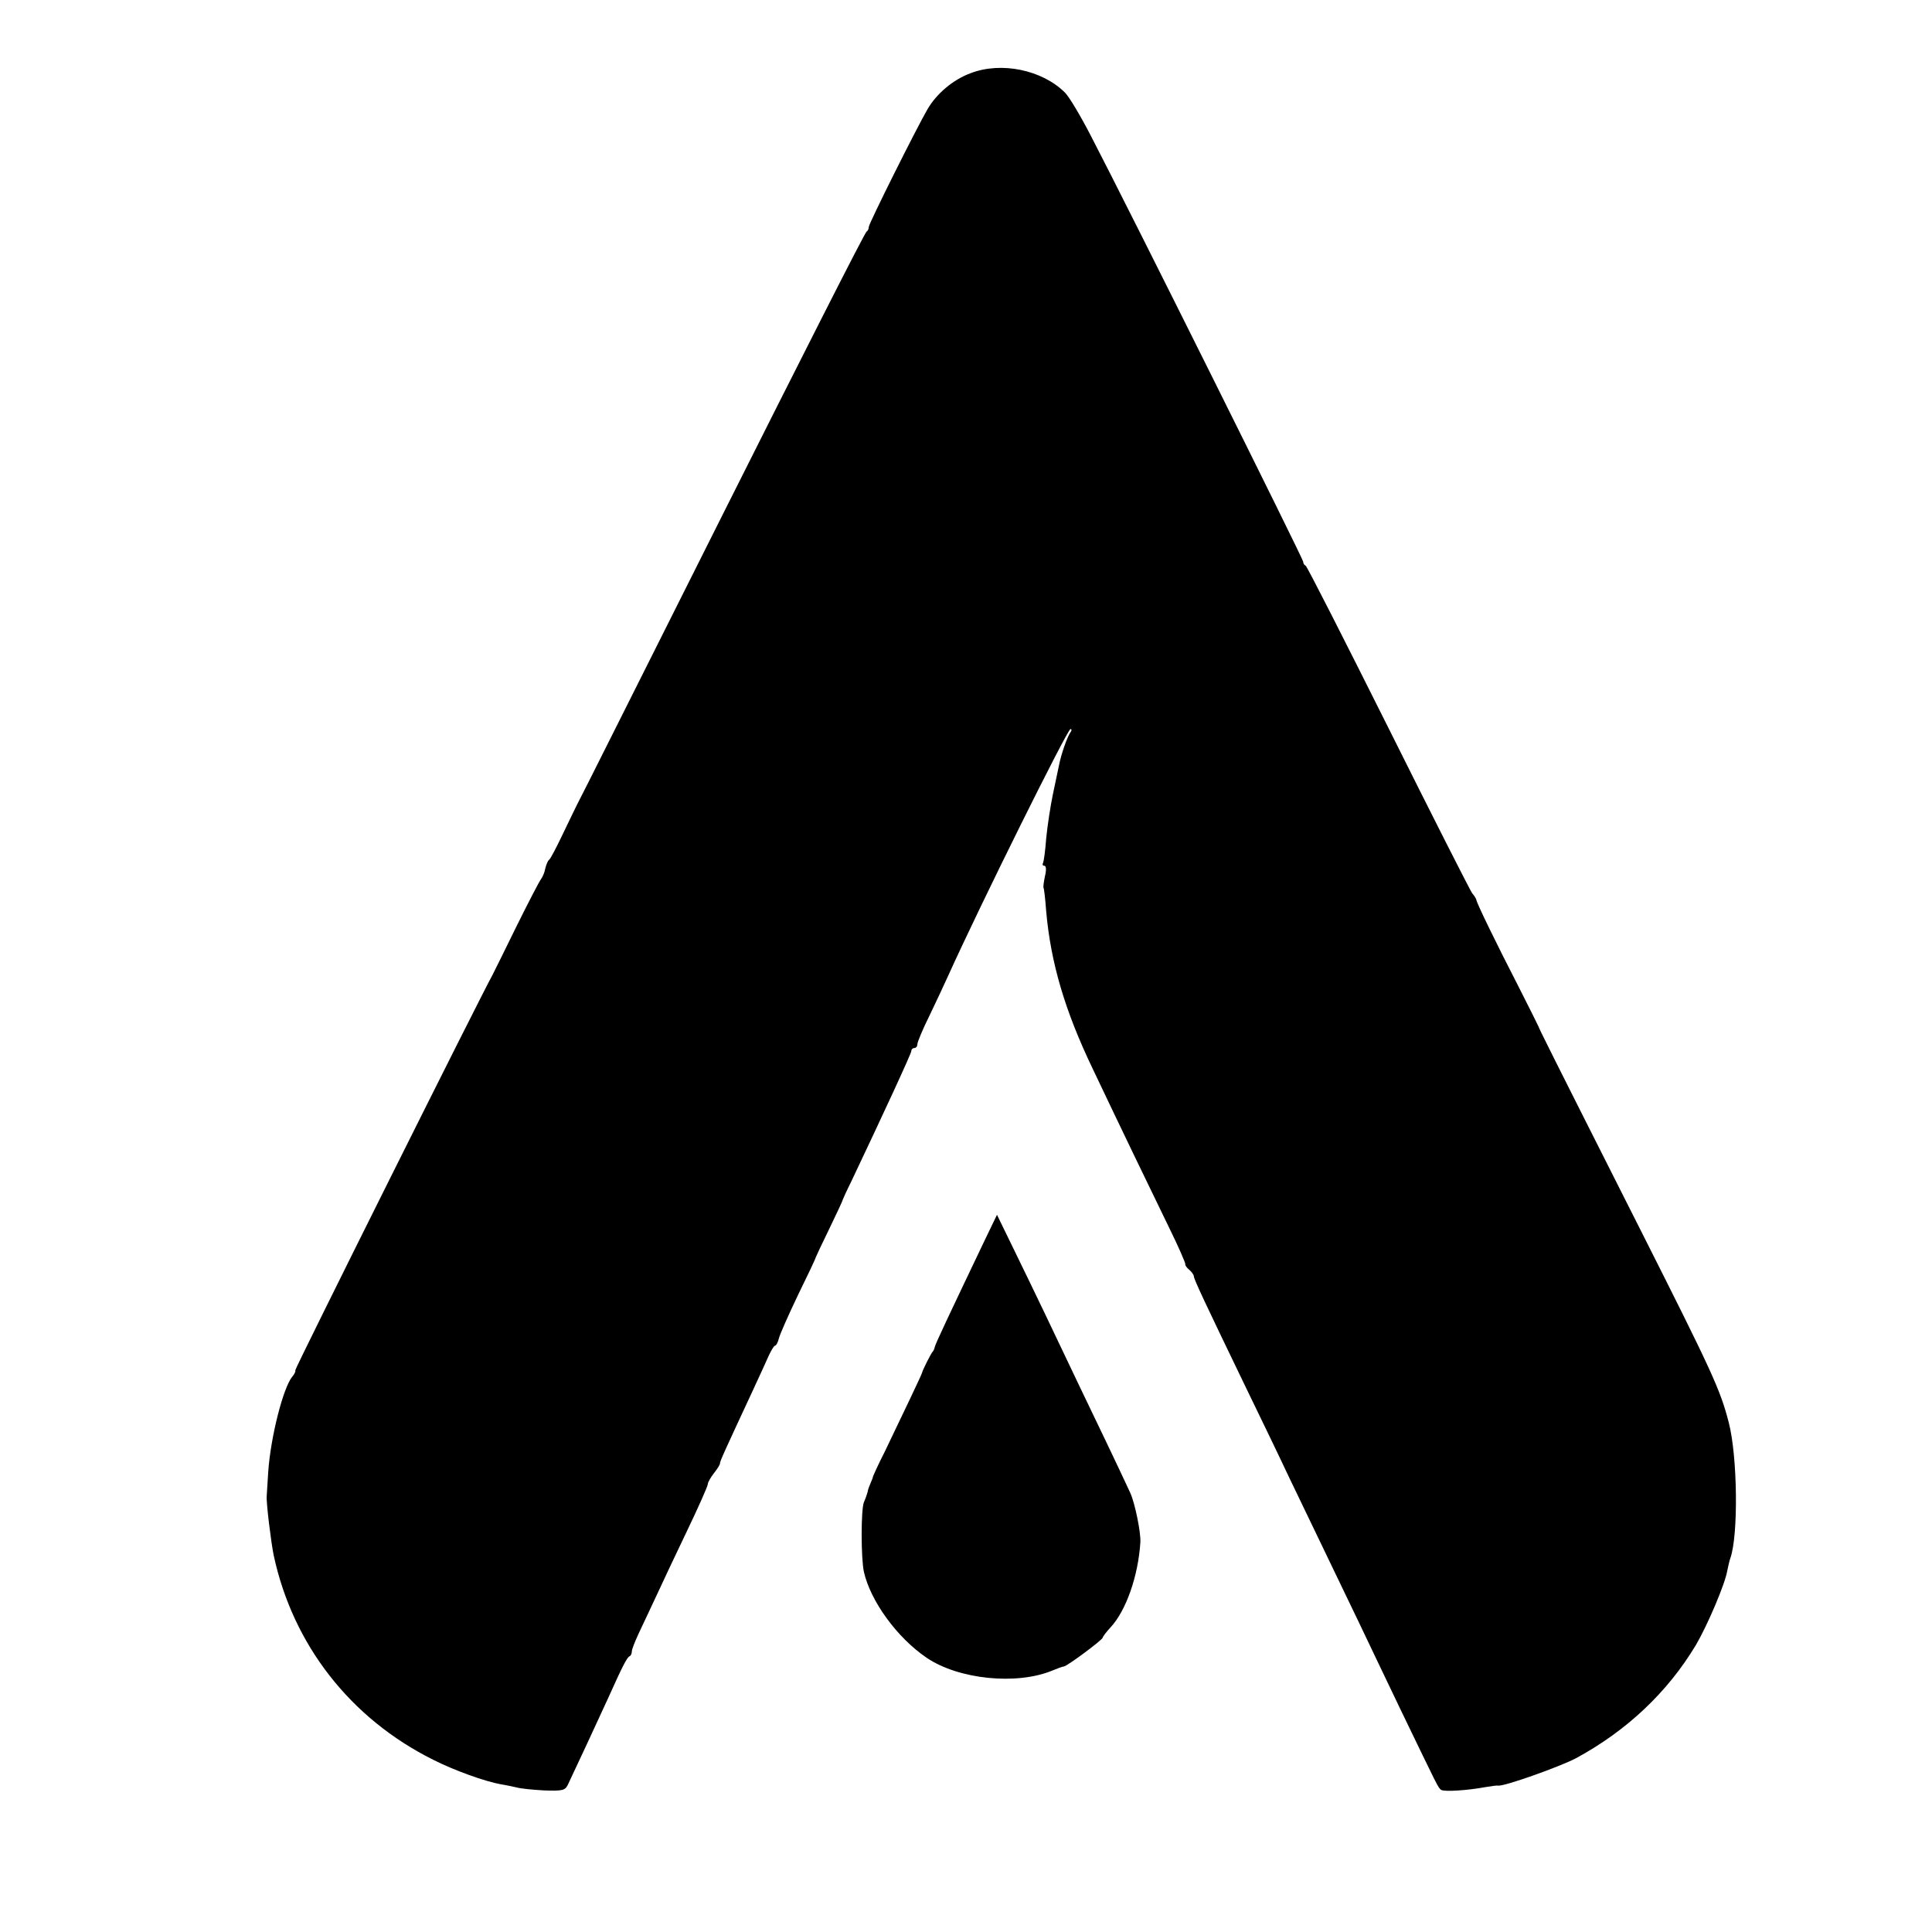 <?xml version="1.0" standalone="no"?>
<!DOCTYPE svg PUBLIC "-//W3C//DTD SVG 20010904//EN"
 "http://www.w3.org/TR/2001/REC-SVG-20010904/DTD/svg10.dtd">
<svg version="1.0" xmlns="http://www.w3.org/2000/svg"
 width="636pt" height="636pt" viewBox="0 0 636 636"
 preserveAspectRatio="xMidYMid meet">
<g transform="translate(0,636) scale(0.1,-0.1)"
fill="#000000" stroke="none">
<path d="M3195 6119 c-57 -21 -112 -67 -142 -119 -36 -62 -193 -376 -193 -387
0 -6 -3 -13 -7 -15 -5 -1 -219 -424 -477 -938 -258 -514 -472 -942 -477 -950
-4 -8 -25 -51 -46 -95 -21 -44 -41 -83 -46 -86 -4 -3 -9 -16 -12 -28 -2 -13
-9 -28 -14 -35 -5 -6 -42 -77 -81 -156 -39 -80 -75 -152 -79 -160 -35 -62
-651 -1296 -649 -1301 2 -3 -3 -13 -10 -21 -30 -37 -71 -198 -79 -313 -2 -38
-5 -74 -5 -80 -2 -20 14 -151 23 -195 63 -294 252 -537 525 -673 69 -35 172
-72 224 -81 14 -2 36 -7 50 -10 14 -4 55 -8 92 -10 59 -2 68 0 77 18 20 42
104 222 133 286 45 100 62 135 71 138 4 2 7 9 7 16 0 7 11 34 24 62 13 27 38
81 56 119 18 39 63 135 101 214 38 79 69 149 69 155 0 6 9 22 20 36 11 14 20
28 20 32 0 8 14 38 107 238 22 47 46 100 54 118 8 17 17 32 20 32 4 0 10 11
13 24 3 13 32 78 63 143 32 65 58 120 58 123 1 3 21 46 45 95 24 50 44 92 44
95 1 3 13 30 28 60 104 219 198 422 198 430 0 6 5 10 10 10 6 0 10 6 10 13 0
6 17 48 39 92 21 44 49 103 61 130 107 237 394 815 404 815 5 0 4 -6 -1 -12
-10 -15 -30 -71 -37 -108 -3 -14 -12 -56 -20 -95 -8 -38 -18 -104 -22 -145 -3
-41 -8 -78 -11 -82 -2 -5 0 -8 5 -8 6 0 7 -14 2 -34 -4 -19 -6 -36 -5 -38 2
-2 6 -37 9 -78 15 -170 62 -328 152 -516 94 -198 193 -403 252 -524 31 -63 55
-118 54 -122 -1 -3 5 -12 13 -18 8 -7 15 -17 15 -21 0 -10 36 -86 175 -374 48
-99 110 -227 137 -285 140 -291 171 -355 231 -480 35 -74 99 -207 141 -295
119 -246 120 -250 130 -257 10 -7 87 -2 146 9 19 3 38 6 42 5 17 -4 203 62
256 90 168 91 302 218 395 373 38 65 96 201 103 244 3 14 7 33 10 41 27 75 24
335 -5 447 -28 109 -55 167 -290 633 -308 610 -335 665 -336 670 -1 3 -30 61
-65 130 -75 146 -139 277 -140 288 -1 4 -7 14 -14 22 -6 8 -131 254 -276 545
-146 292 -268 532 -272 533 -5 2 -8 8 -8 13 0 9 -569 1152 -699 1402 -33 64
-71 128 -85 142 -75 75 -210 103 -311 64z"/>
<path d="M3242 2278 c-115 -241 -164 -344 -165 -353 -1 -5 -4 -12 -7 -15 -5
-5 -33 -60 -35 -70 -1 -5 -57 -123 -123 -260 -21 -41 -37 -77 -38 -80 0 -3 -4
-13 -8 -22 -4 -9 -9 -22 -10 -30 -2 -7 -7 -22 -12 -33 -10 -23 -10 -185 0
-230 22 -96 109 -216 206 -282 106 -72 298 -91 415 -42 17 7 33 13 37 13 11 1
128 88 128 95 0 3 12 19 26 34 51 55 91 169 98 280 2 32 -18 129 -33 162 -28
61 -112 237 -169 355 -35 74 -86 180 -112 235 -26 55 -73 151 -103 213 l-55
113 -40 -83z"/>
</g>
</svg>
